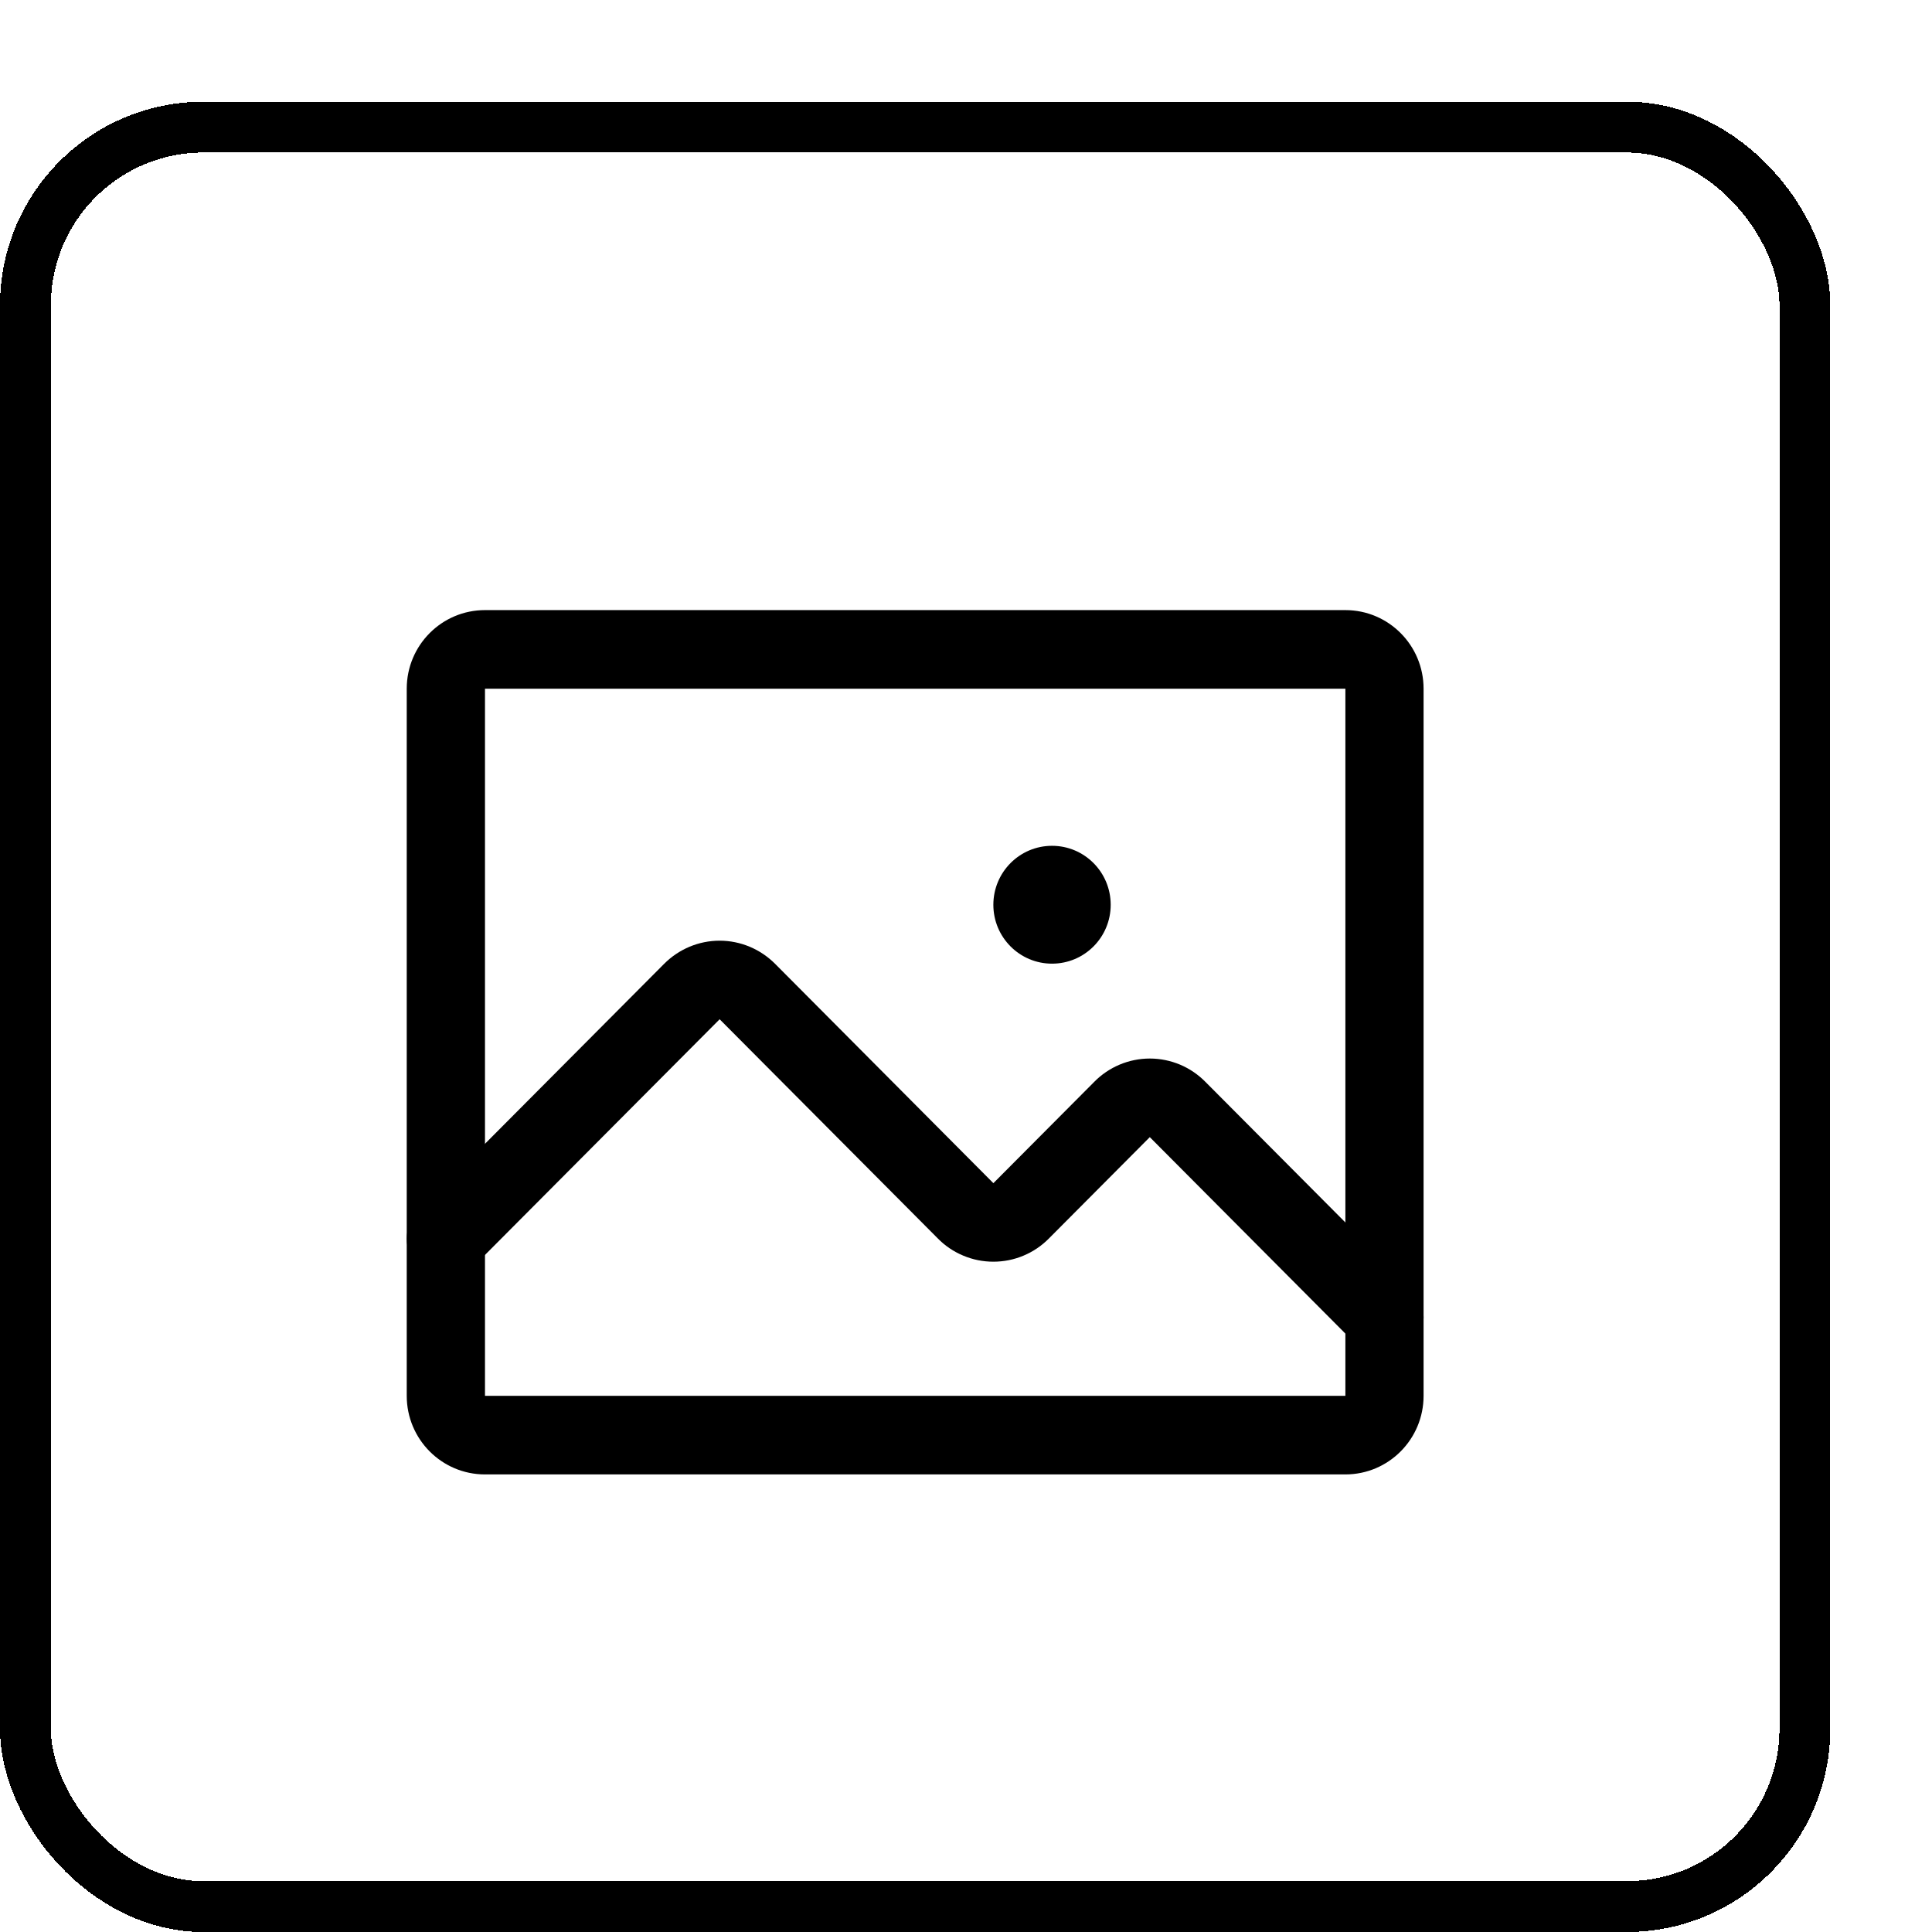 <svg width="38" height="38" viewBox="0 0 38 38" fill="none" xmlns="http://www.w3.org/2000/svg">
<g filter="url(#filter0_d_5760_293)">
<rect x="2" width="36" height="36" rx="4" fill="white" shape-rendering="crispEdges"/>
<rect x="2.5" y="0.5" width="35" height="35" rx="3.5" stroke="black" shape-rendering="crispEdges"/>
<rect x="5" y="3" width="30" height="30" rx="2" fill="white"/>
<path fill-rule="evenodd" clip-rule="evenodd" d="M10 11.546C10 10.692 10.689 10 11.539 10H28.462C29.311 10 30 10.692 30 11.546V25.454C30 26.308 29.311 27 28.462 27H11.539C10.689 27 10 26.308 10 25.454V11.546ZM28.462 11.546H11.539V25.454H28.462V11.546Z" fill="black"/>
<path fill-rule="evenodd" clip-rule="evenodd" d="M15.56 16.622C15.748 16.543 15.95 16.502 16.154 16.502C16.358 16.502 16.56 16.543 16.748 16.622C16.935 16.701 17.105 16.816 17.248 16.96L21.538 21.271L21.543 21.267L23.522 19.279C23.664 19.134 23.834 19.019 24.021 18.94C24.209 18.861 24.411 18.82 24.615 18.82C24.819 18.82 25.021 18.861 25.21 18.94C25.397 19.019 25.566 19.134 25.709 19.279L29.775 23.363C30.075 23.665 30.075 24.154 29.775 24.456C29.474 24.757 28.987 24.757 28.687 24.456L24.615 20.366L24.611 20.37L22.635 22.355L22.632 22.358C22.489 22.503 22.32 22.618 22.133 22.696C21.945 22.776 21.742 22.816 21.538 22.816C21.334 22.816 21.133 22.776 20.944 22.696C20.757 22.618 20.587 22.503 20.445 22.358L16.154 18.047L16.15 18.052L11.313 22.91C11.013 23.212 10.526 23.212 10.225 22.91C9.925 22.608 9.925 22.119 10.225 21.817L15.06 16.96C15.203 16.816 15.373 16.701 15.56 16.622Z" fill="black"/>
<path d="M22.692 16.954C23.33 16.954 23.846 16.436 23.846 15.796C23.846 15.155 23.33 14.636 22.692 14.636C22.055 14.636 21.538 15.155 21.538 15.796C21.538 16.436 22.055 16.954 22.692 16.954Z" fill="black"/>
</g>
<defs>
<filter id="filter0_d_5760_293" x="0" y="0" width="38" height="38" filterUnits="userSpaceOnUse" color-interpolation-filters="sRGB">
<feFlood flood-opacity="0" result="BackgroundImageFix"/>
<feColorMatrix in="SourceAlpha" type="matrix" values="0 0 0 0 0 0 0 0 0 0 0 0 0 0 0 0 0 0 127 0" result="hardAlpha"/>
<feOffset dx="-2" dy="2"/>
<feComposite in2="hardAlpha" operator="out"/>
<feColorMatrix type="matrix" values="0 0 0 0 0 0 0 0 0 0 0 0 0 0 0 0 0 0 1 0"/>
<feBlend mode="normal" in2="BackgroundImageFix" result="effect1_dropShadow_5760_293"/>
<feBlend mode="normal" in="SourceGraphic" in2="effect1_dropShadow_5760_293" result="shape"/>
</filter>
</defs>
</svg>

